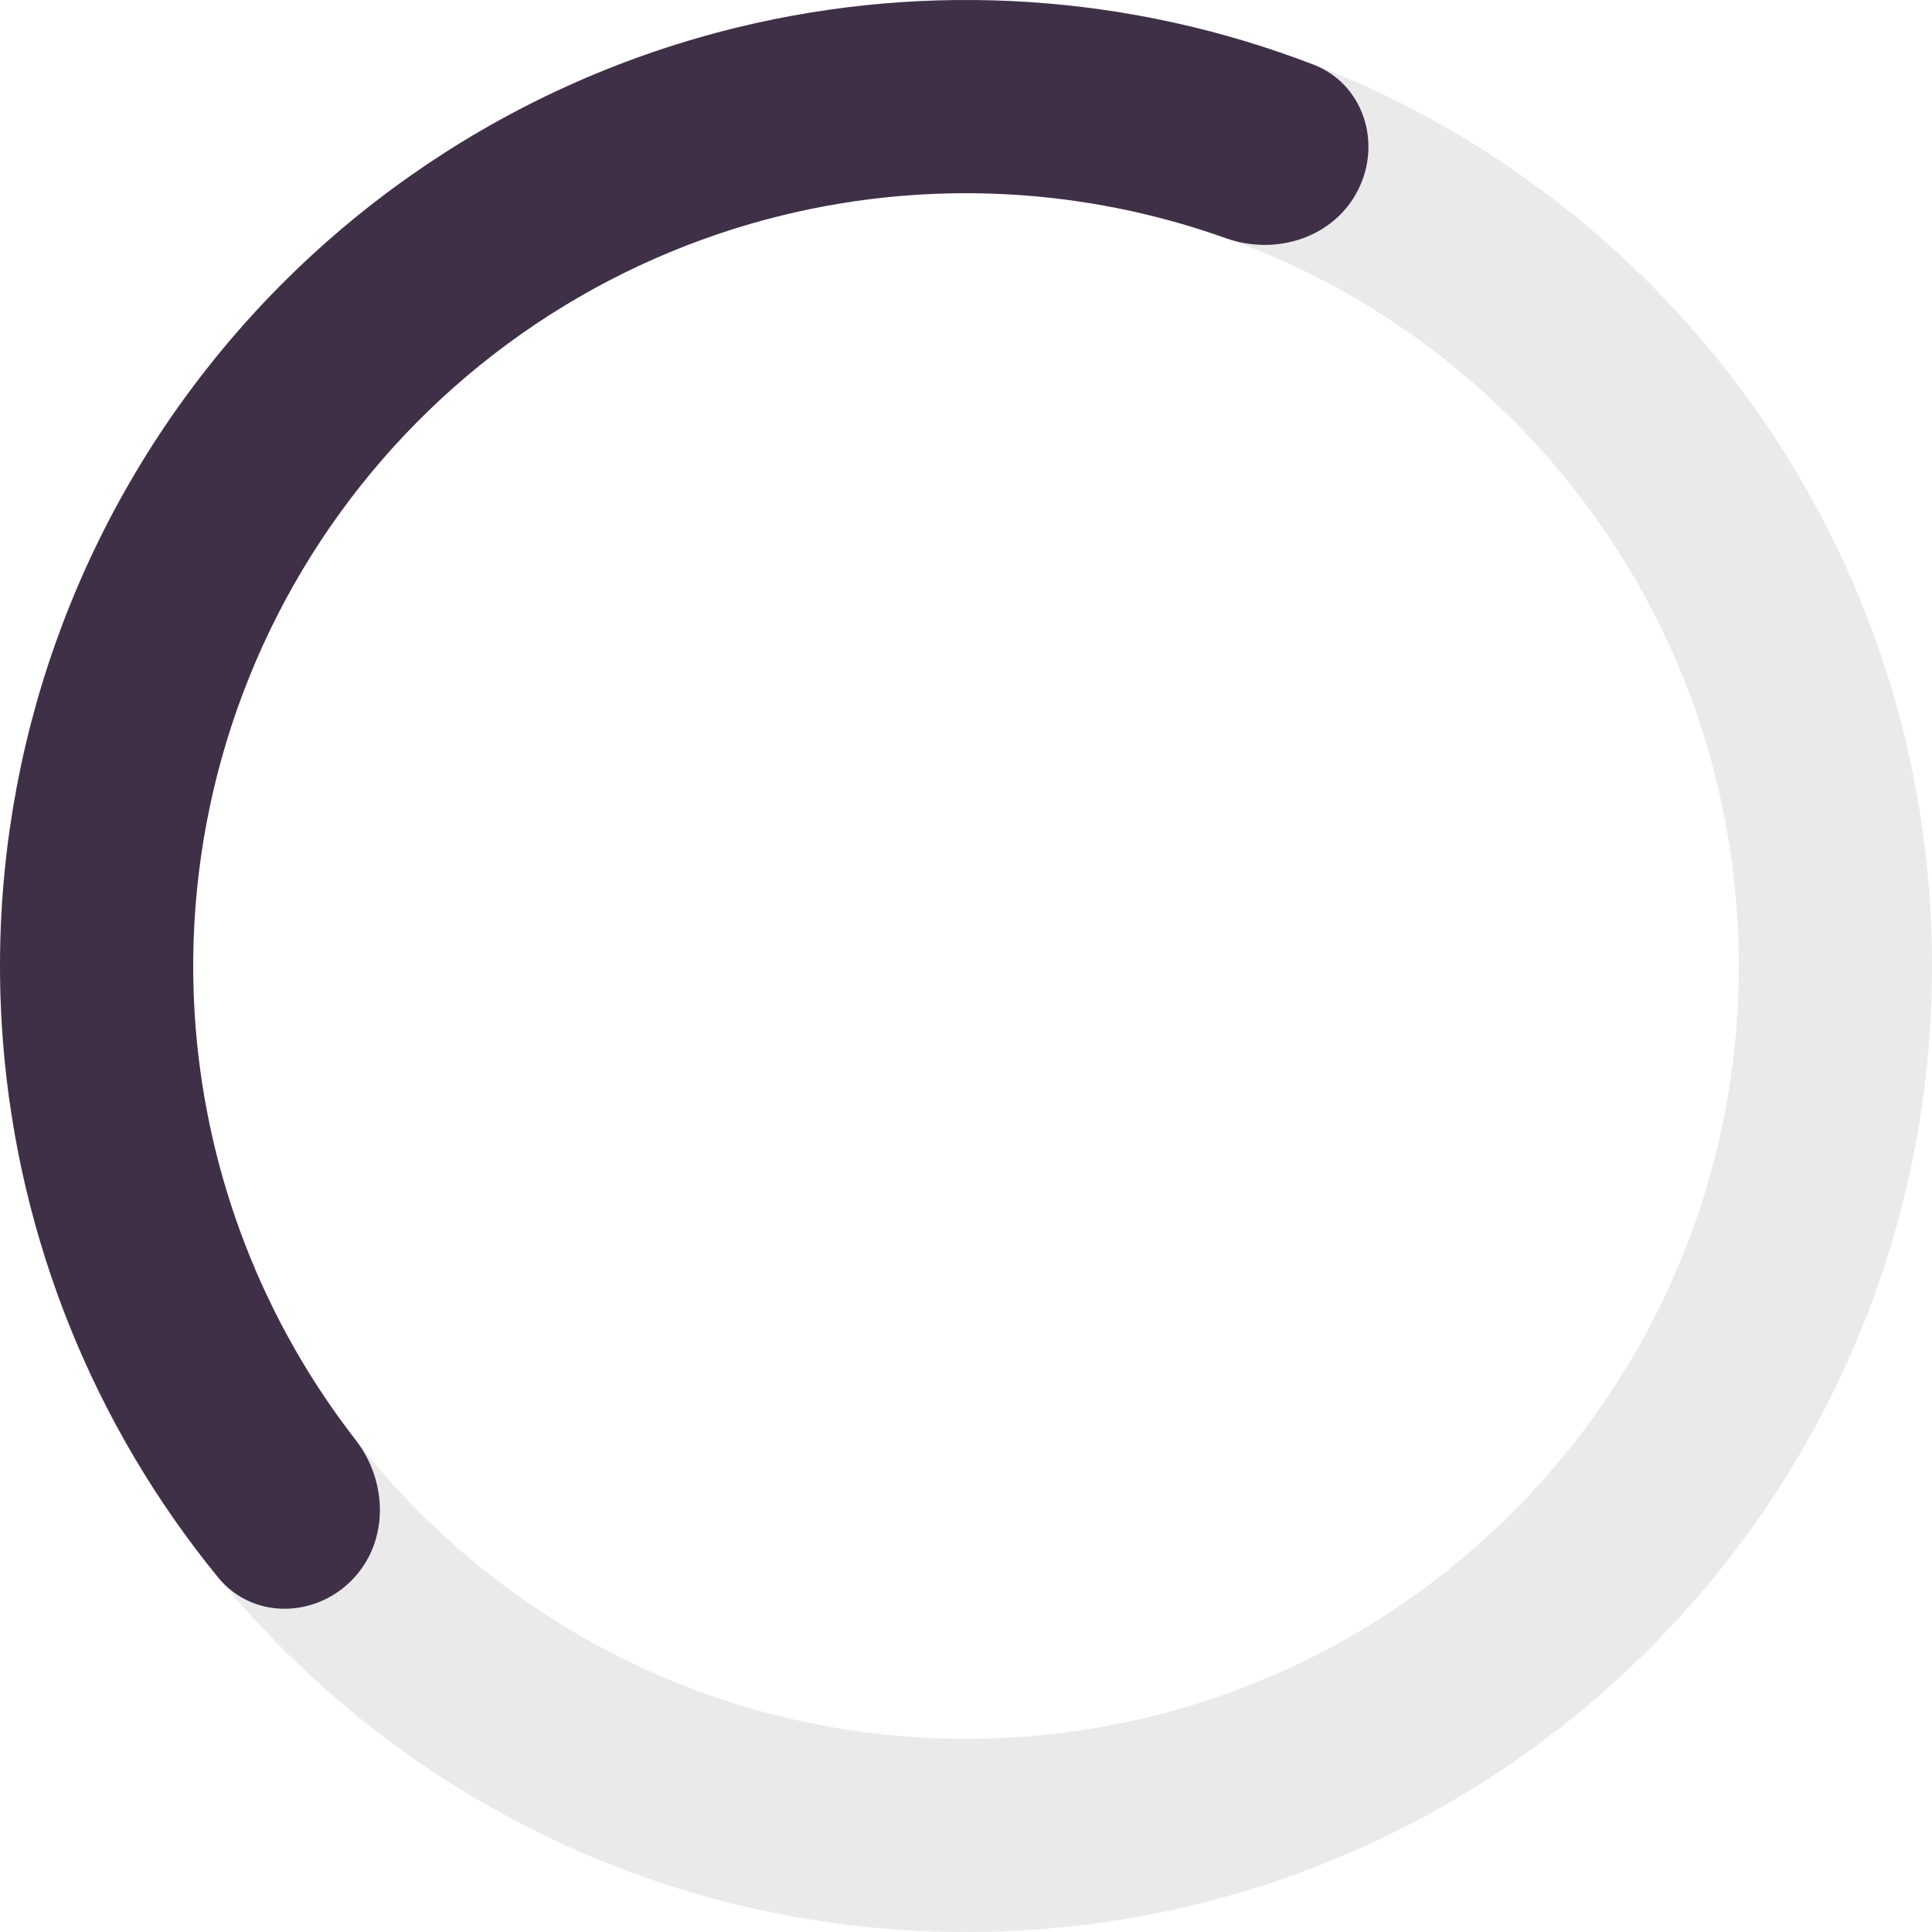 <svg width="36" height="36" viewBox="0 0 36 36" fill="none" xmlns="http://www.w3.org/2000/svg">
<g clip-path="url(#clip0_2163_4296)">
<path d="M36 18C36 27.941 27.941 36 18 36C8.059 36 0 27.941 0 18C0 8.059 8.059 0 18 0C27.941 0 36 8.059 36 18ZM3.6 18C3.6 25.953 10.047 32.4 18 32.4C25.953 32.4 32.4 25.953 32.4 18C32.4 10.047 25.953 3.6 18 3.6C10.047 3.6 3.6 10.047 3.6 18Z" fill="#EAEAEB"/>
<path d="M6.545 29.455C5.842 30.158 4.694 30.163 4.065 29.394C1.755 26.568 0.348 23.094 0.057 19.427C-0.283 15.16 0.91 10.912 3.42 7.445C5.93 3.977 9.594 1.518 13.753 0.508C17.328 -0.36 21.067 -0.108 24.473 1.204C25.4 1.561 25.754 2.653 25.305 3.541C24.857 4.428 23.777 4.772 22.841 4.438C20.208 3.498 17.345 3.341 14.603 4.006C11.275 4.814 8.344 6.782 6.336 9.556C4.328 12.33 3.374 15.728 3.645 19.142C3.869 21.955 4.913 24.626 6.628 26.833C7.237 27.619 7.248 28.752 6.545 29.455Z" fill="#3F3047"/>
</g>
<defs>
<clipPath id="clip0_2163_4296">
<rect width="36" height="36" fill="white"/>
</clipPath>
</defs>
</svg>

